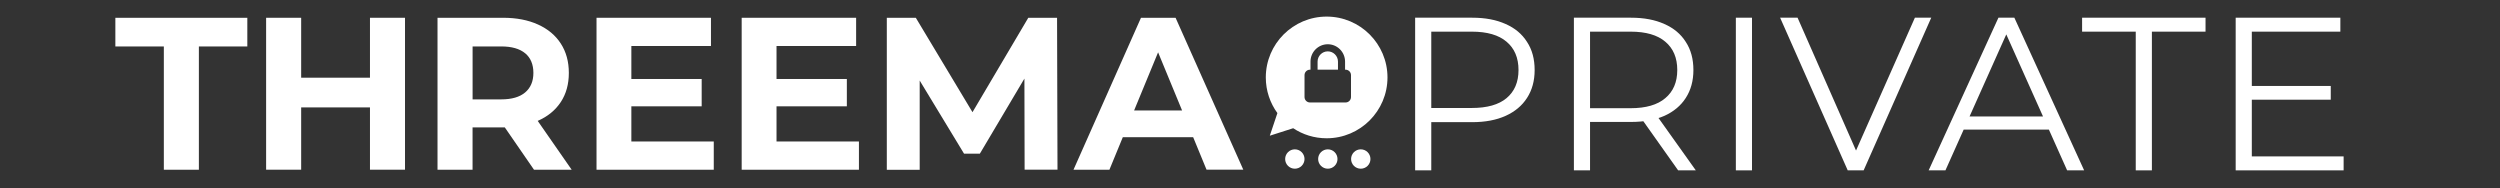 <svg width="452" height="34" viewBox="0 0 452 34" fill="none" xmlns="http://www.w3.org/2000/svg">
<rect x="0" y="0" width="452" height="34" fill="#333333" stroke="none"/>
<g clip-path="url(#clip0_115_153)">
<path d="M234.107 30.5C235.073 30.5 235.857 29.716 235.857 28.75C235.857 27.784 235.073 27 234.107 27C233.14 27 232.357 27.784 232.357 28.75C232.357 29.716 233.14 30.5 234.107 30.5Z" fill="white"/>
<path d="M240.07 30.5C241.037 30.5 241.82 29.716 241.82 28.75C241.82 27.784 241.037 27 240.07 27C239.104 27 238.32 27.784 238.32 28.75C238.32 29.716 239.104 30.5 240.07 30.5Z" fill="white"/>
<path d="M246.027 30.5C246.994 30.5 247.777 29.716 247.777 28.75C247.777 27.784 246.994 27 246.027 27C245.061 27 244.277 27.784 244.277 28.75C244.277 29.716 245.061 30.5 246.027 30.5Z" fill="white"/>
<path d="M29.616 8.395H20.857V3.214H44.716V8.395H35.957V30.688H29.622V8.395H29.616Z" fill="white"/>
<path d="M73.225 3.214V30.681H66.89V19.419H54.451V30.681H48.115V3.214H54.451V14.048H66.89V3.214H73.225Z" fill="white"/>
<path d="M96.547 30.688L91.267 23.032H85.439V30.688H79.103V3.214H90.956C93.379 3.214 95.485 3.619 97.273 4.433C99.062 5.241 100.435 6.393 101.399 7.887C102.364 9.381 102.846 11.145 102.846 13.185C102.846 15.224 102.358 16.988 101.381 18.464C100.404 19.94 99.013 21.073 97.218 21.857L103.359 30.688H96.553H96.547ZM94.948 9.633C93.959 8.806 92.513 8.395 90.608 8.395H85.445V17.968H90.608C92.513 17.968 93.959 17.551 94.948 16.712C95.937 15.873 96.437 14.697 96.437 13.178C96.437 11.66 95.943 10.453 94.948 9.626V9.633Z" fill="white"/>
<path d="M129.048 25.586V30.688H107.851V3.214H128.542V8.316H114.149V14.281H126.863V19.223H114.149V25.58H129.048V25.586Z" fill="white"/>
<path d="M155.294 25.586V30.688H134.096V3.214H154.787V8.316H140.395V14.281H153.109V19.223H140.395V25.58H155.294V25.586Z" fill="white"/>
<path d="M185.25 30.688L185.214 14.207L177.157 27.785H174.3L166.28 14.563V30.694H160.335V3.214H165.578L175.826 20.283L185.915 3.214H191.116L191.195 30.681H185.25V30.688Z" fill="white"/>
<path d="M215.719 24.802H203.005L200.582 30.688H194.088L206.289 3.214H212.545L224.789 30.681H218.142L215.719 24.796V24.802ZM213.723 19.976L209.383 9.461L205.044 19.976H213.723Z" fill="white"/>
<path d="M239.86 3C245.924 3 250.857 7.934 250.857 14C250.857 20.066 245.924 25 239.86 25C237.622 25 235.545 24.332 233.808 23.182L229.581 24.536L230.953 20.449C229.636 18.637 228.857 16.405 228.857 14C228.857 7.934 233.79 3 239.854 3H239.86ZM240.062 8C238.341 8 236.937 9.409 236.937 11.136V12.6H236.839C236.296 12.6 235.857 13.04 235.857 13.585V17.542C235.857 18.087 236.296 18.527 236.839 18.527H243.279C243.822 18.527 244.261 18.087 244.261 17.542V13.585C244.261 13.04 243.822 12.6 243.279 12.6H243.187V11.136C243.187 9.409 241.783 8 240.062 8ZM240.062 9.286C241.075 9.286 241.906 10.119 241.906 11.136V12.6H238.219V11.136C238.219 10.113 239.049 9.286 240.062 9.286Z" fill="white"/>
</g>
<path d="M255.857 30.8V3.2H266.187C268.527 3.2 270.538 3.581 272.22 4.343C273.902 5.079 275.19 6.157 276.084 7.577C277.004 8.97 277.464 10.665 277.464 12.663C277.464 14.608 277.004 16.29 276.084 17.71C275.19 19.103 273.902 20.181 272.22 20.943C270.538 21.705 268.527 22.086 266.187 22.086H257.474L258.775 20.706V30.8H255.857ZM258.775 20.943L257.474 19.523H266.108C268.868 19.523 270.958 18.932 272.378 17.749C273.823 16.54 274.546 14.845 274.546 12.663C274.546 10.455 273.823 8.746 272.378 7.537C270.958 6.328 268.868 5.723 266.108 5.723H257.474L258.775 4.343V20.943Z" fill="white"/>
<path d="M284.561 30.8V3.2H294.892C297.231 3.2 299.242 3.581 300.924 4.343C302.606 5.079 303.894 6.157 304.788 7.577C305.708 8.97 306.168 10.665 306.168 12.663C306.168 14.608 305.708 16.29 304.788 17.71C303.894 19.103 302.606 20.181 300.924 20.943C299.242 21.679 297.231 22.047 294.892 22.047H286.178L287.479 20.706V30.8H284.561ZM303.408 30.8L296.311 20.785H299.465L306.602 30.8H303.408ZM287.479 20.943L286.178 19.563H294.813C297.573 19.563 299.662 18.958 301.082 17.749C302.528 16.54 303.25 14.845 303.25 12.663C303.25 10.455 302.528 8.746 301.082 7.537C299.662 6.328 297.573 5.723 294.813 5.723H286.178L287.479 4.343V20.943Z" fill="white"/>
<path d="M313.843 30.8V3.2H316.761V30.8H313.843Z" fill="white"/>
<path d="M334.068 30.8L321.845 3.2H324.999L336.434 29.183H334.699L346.212 3.2H349.169L336.946 30.8H334.068Z" fill="white"/>
<path d="M348.7 30.8L361.317 3.2H364.196L376.813 30.8H373.737L362.145 4.895H363.328L351.736 30.8H348.7ZM353.668 23.427L354.536 21.061H370.583L371.45 23.427H353.668Z" fill="white"/>
<path d="M386.143 30.8V5.723H376.444V3.2H398.76V5.723H389.061V30.8H386.143Z" fill="white"/>
<path d="M406.812 15.541H421.401V18.025H406.812V15.541ZM407.128 28.277H423.727V30.8H404.21V3.2H423.136V5.723H407.128V28.277Z" fill="white"/>
<defs>
<clipPath id="clip0_115_153">
<rect width="230" height="28" fill="white" transform="translate(20.857 3)"/>
</clipPath>
</defs>
</svg>
